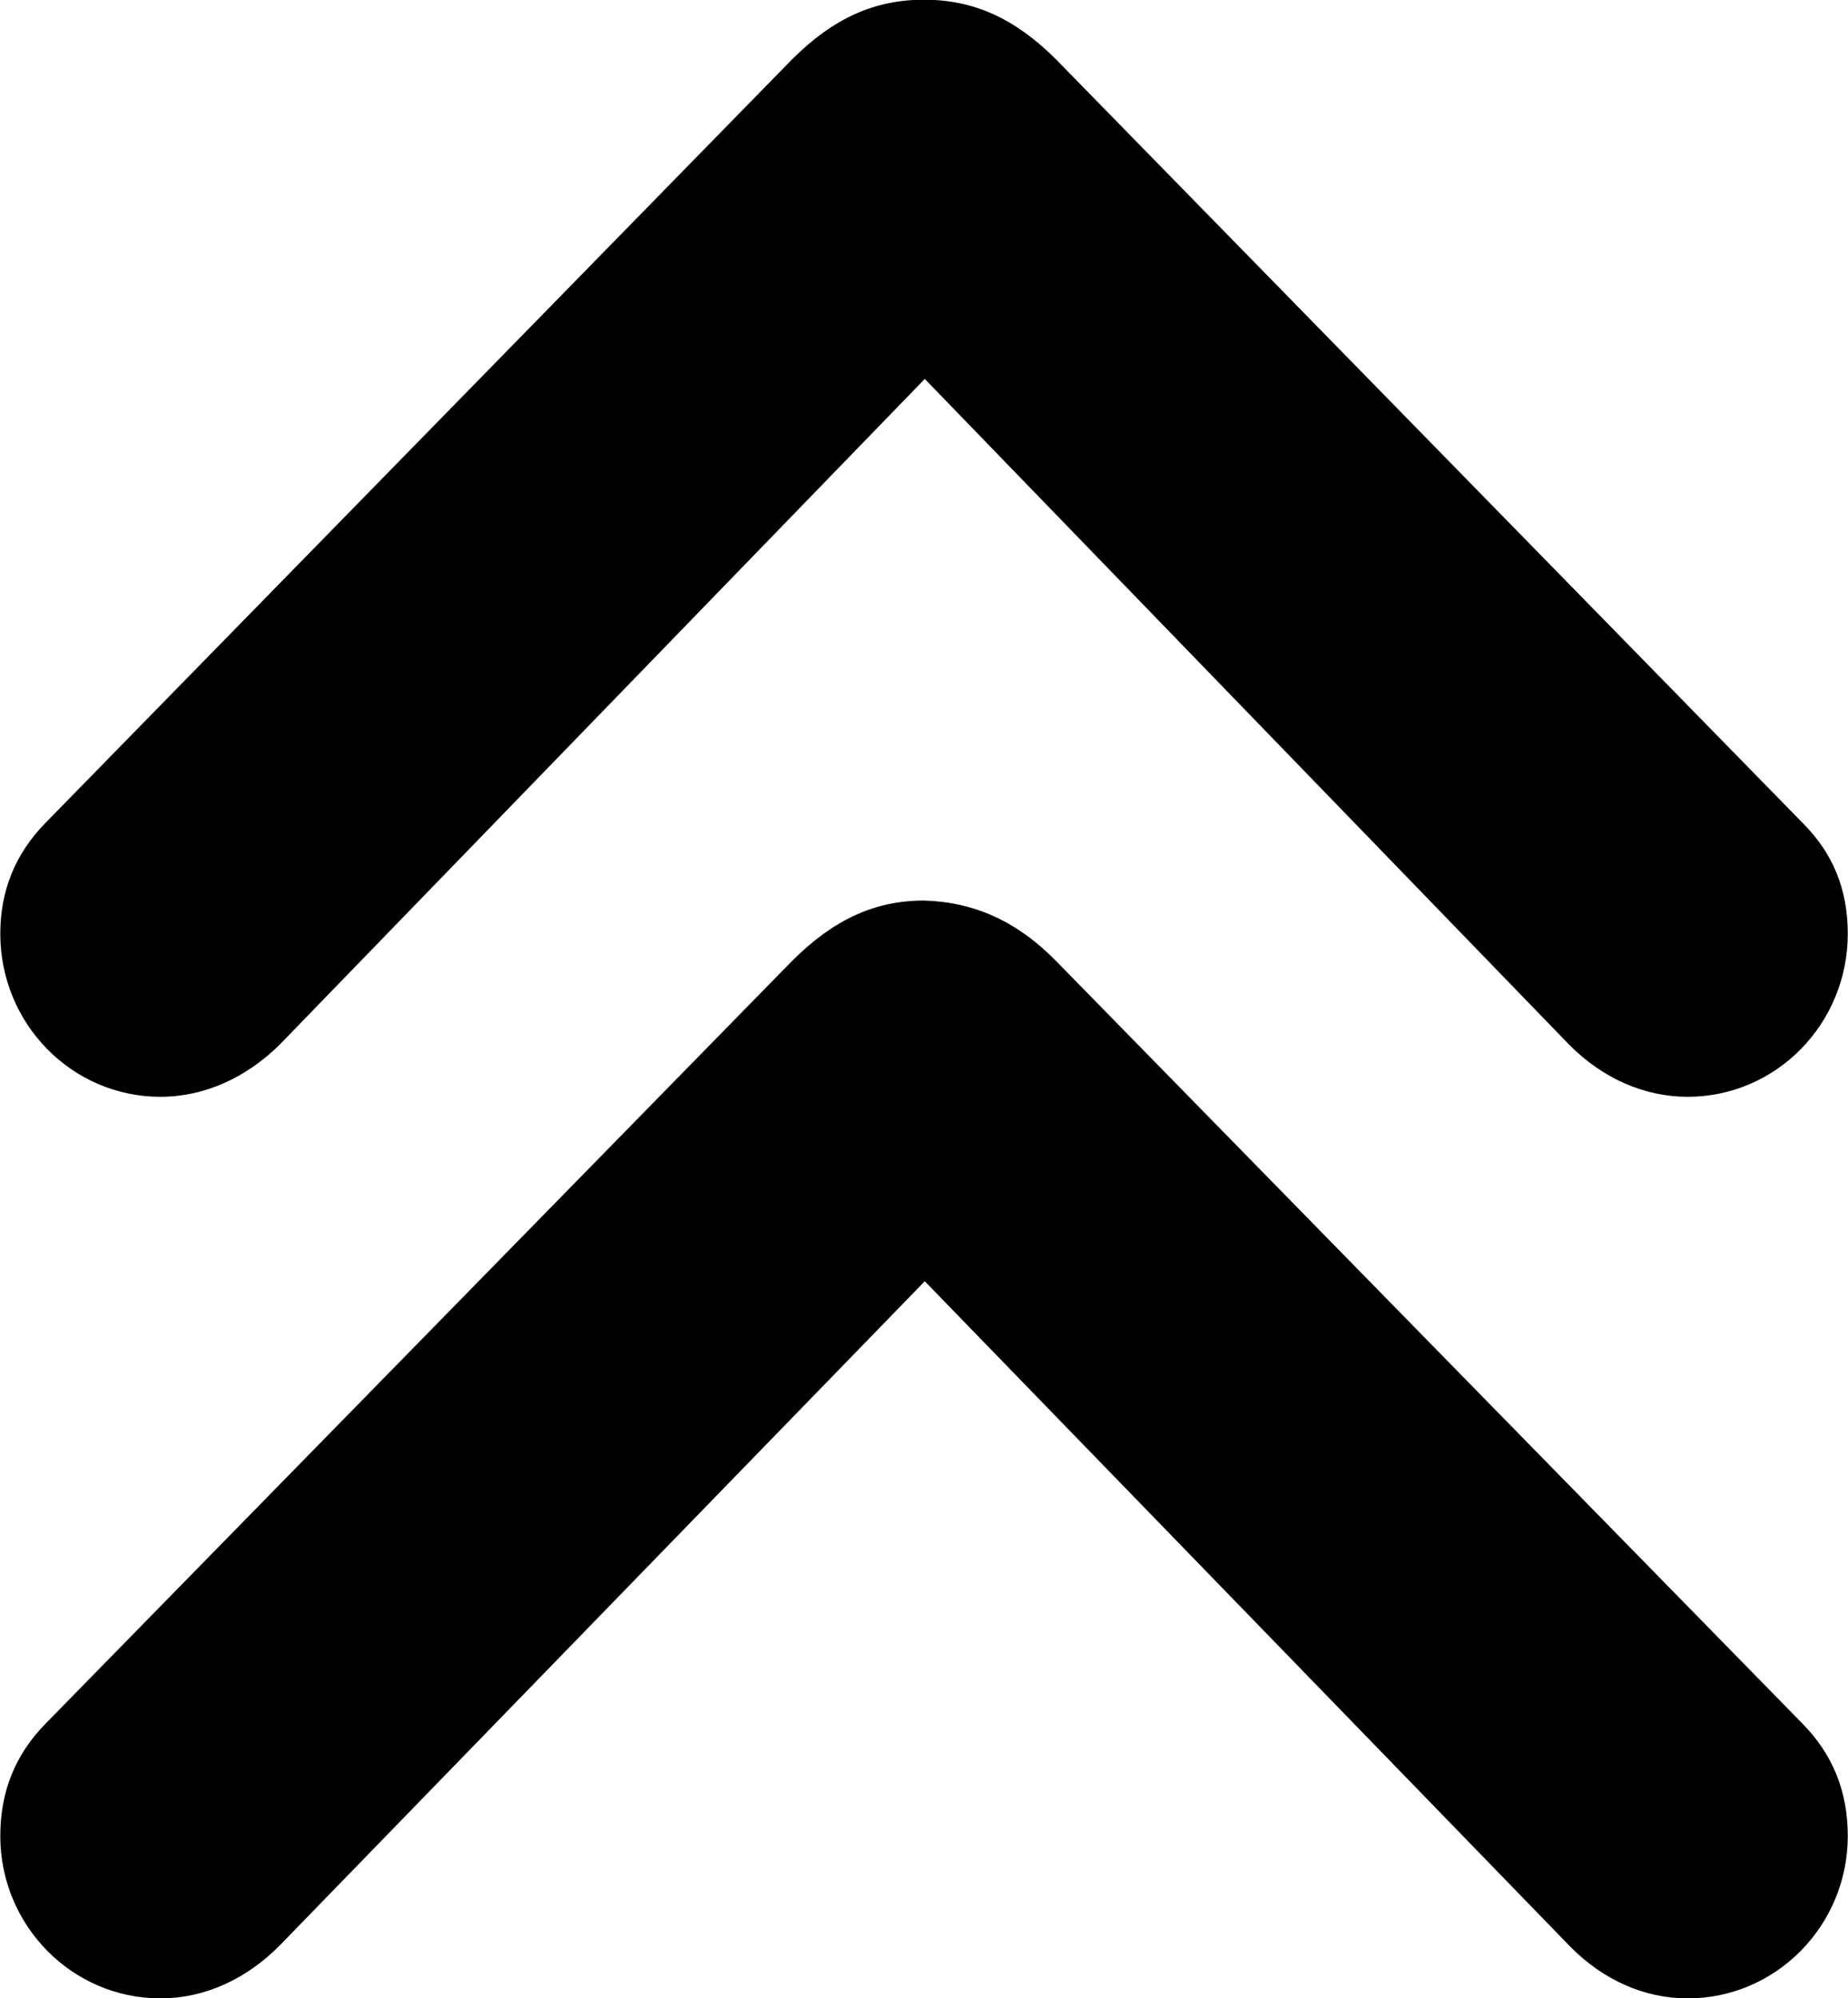 <?xml version="1.0" encoding="UTF-8"?>
<svg xmlns="http://www.w3.org/2000/svg" viewBox="0 0 25.047 27.084" width="25.047" height="27.084" fill="currentColor">
  <path d="M0.614 11.156C0.204 11.576 0.004 12.076 0.004 12.656C0.004 13.876 0.974 14.866 2.174 14.866C2.774 14.866 3.334 14.606 3.784 14.166L12.534 5.136L21.274 14.166C21.724 14.616 22.284 14.866 22.874 14.866C24.074 14.866 25.044 13.876 25.044 12.656C25.044 12.056 24.844 11.566 24.434 11.156L14.314 0.806C13.764 0.256 13.204 -0.004 12.524 -0.004C11.854 -0.004 11.294 0.246 10.734 0.806ZM0.614 23.366C0.204 23.786 0.004 24.286 0.004 24.886C0.004 26.096 0.974 27.086 2.174 27.086C2.774 27.086 3.334 26.826 3.784 26.376L12.534 17.366L21.274 26.376C21.724 26.836 22.284 27.086 22.874 27.086C24.074 27.086 25.044 26.096 25.044 24.886C25.044 24.286 24.844 23.786 24.434 23.366L14.314 13.026C13.784 12.486 13.204 12.226 12.524 12.206C11.854 12.206 11.294 12.466 10.734 13.026Z"/>
</svg>
